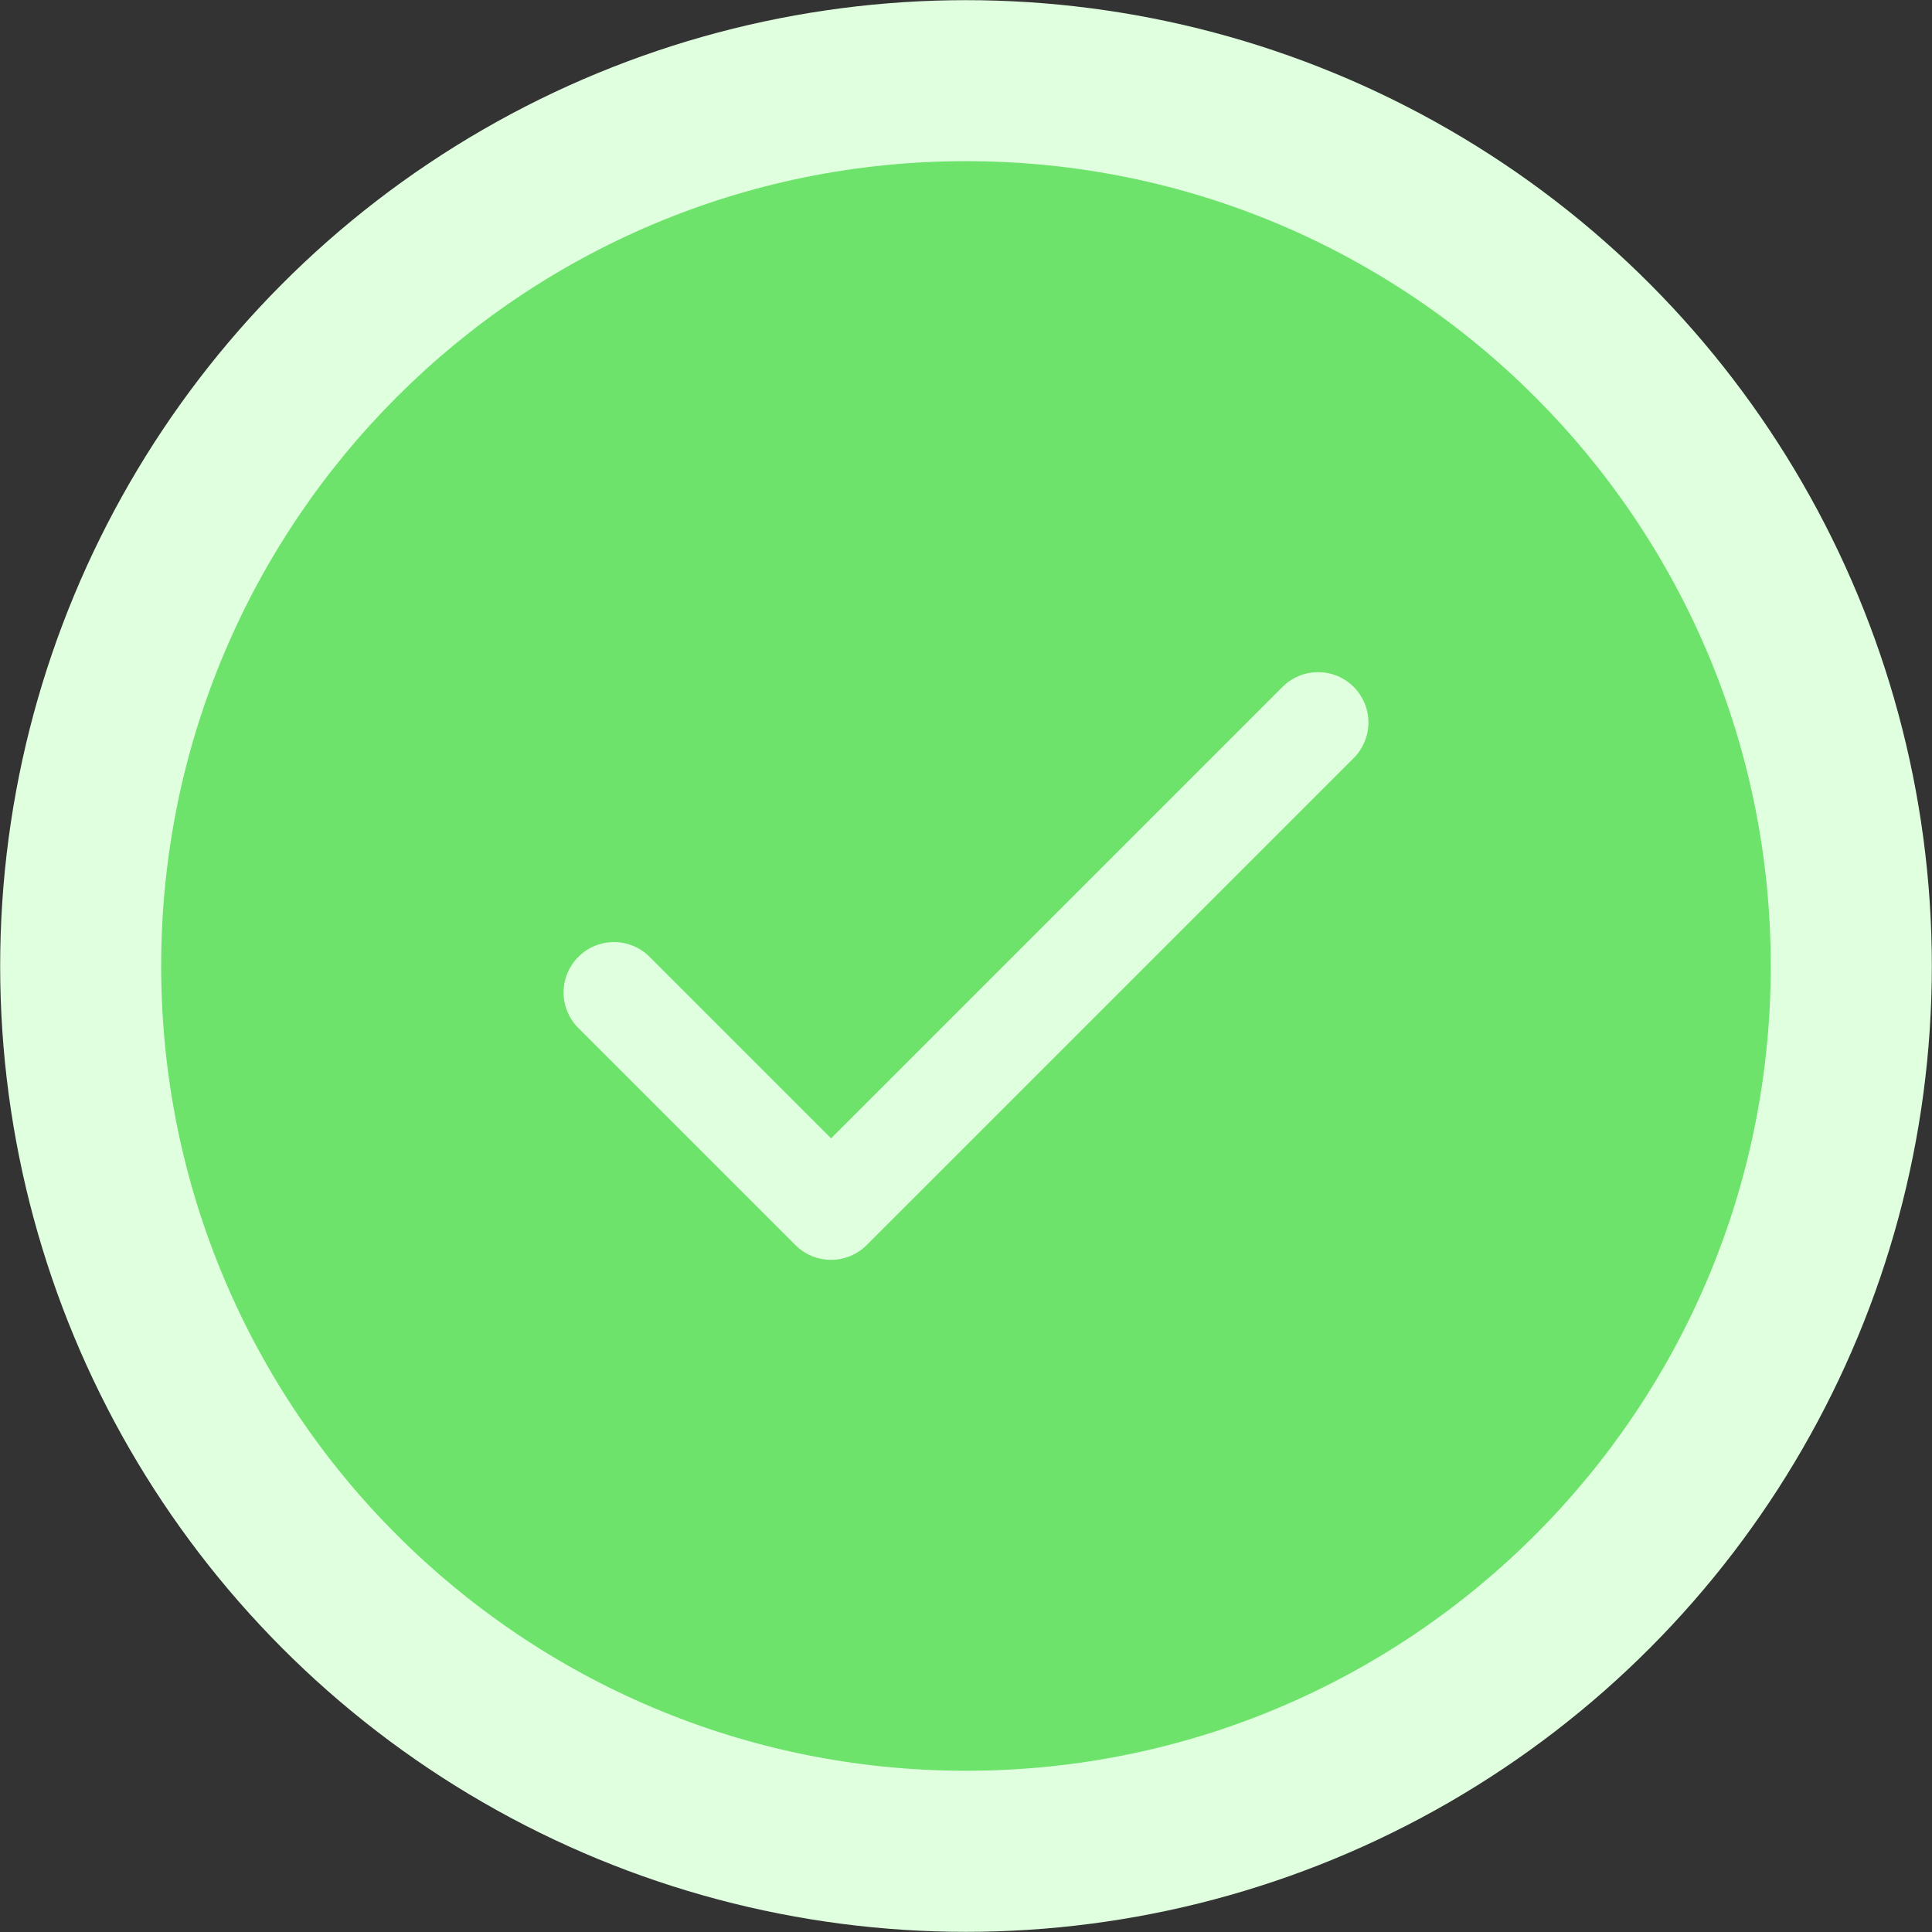 <svg width="24" height="24" viewBox="0 0 24 24" fill="none" xmlns="http://www.w3.org/2000/svg">
<rect x="0" y="0" width="24" height="24" fill="#333333" stroke="none"/>
<g clip-path="url(#clip0_879_2872)">
<circle cx="12" cy="12" r="11.998" fill="#E0FFDF"/>
<path fill-rule="evenodd" clip-rule="evenodd" d="M12 21.997C17.521 21.997 21.997 17.521 21.997 12C21.997 6.478 17.521 2.002 12 2.002C6.479 2.002 2.002 6.478 2.002 12C2.002 17.521 6.479 21.997 12 21.997ZM16.999 8.975C16.999 8.809 16.933 8.65 16.816 8.533C16.699 8.415 16.54 8.35 16.374 8.35C16.208 8.35 16.049 8.415 15.932 8.533L10.324 14.141L8.054 11.871C7.935 11.76 7.778 11.7 7.616 11.703C7.454 11.706 7.299 11.771 7.185 11.886C7.07 12.001 7.004 12.155 7.001 12.318C6.998 12.48 7.059 12.637 7.169 12.755L9.881 15.467C9.999 15.585 10.158 15.65 10.324 15.65C10.489 15.65 10.649 15.585 10.766 15.467L16.816 9.417C16.933 9.3 16.999 9.141 16.999 8.975Z" fill="#6DE36B"/>
</g>
<defs>
<clipPath id="clip0_879_2872">
<rect width="24" height="24" fill="white"/>
</clipPath>
</defs>
</svg>

